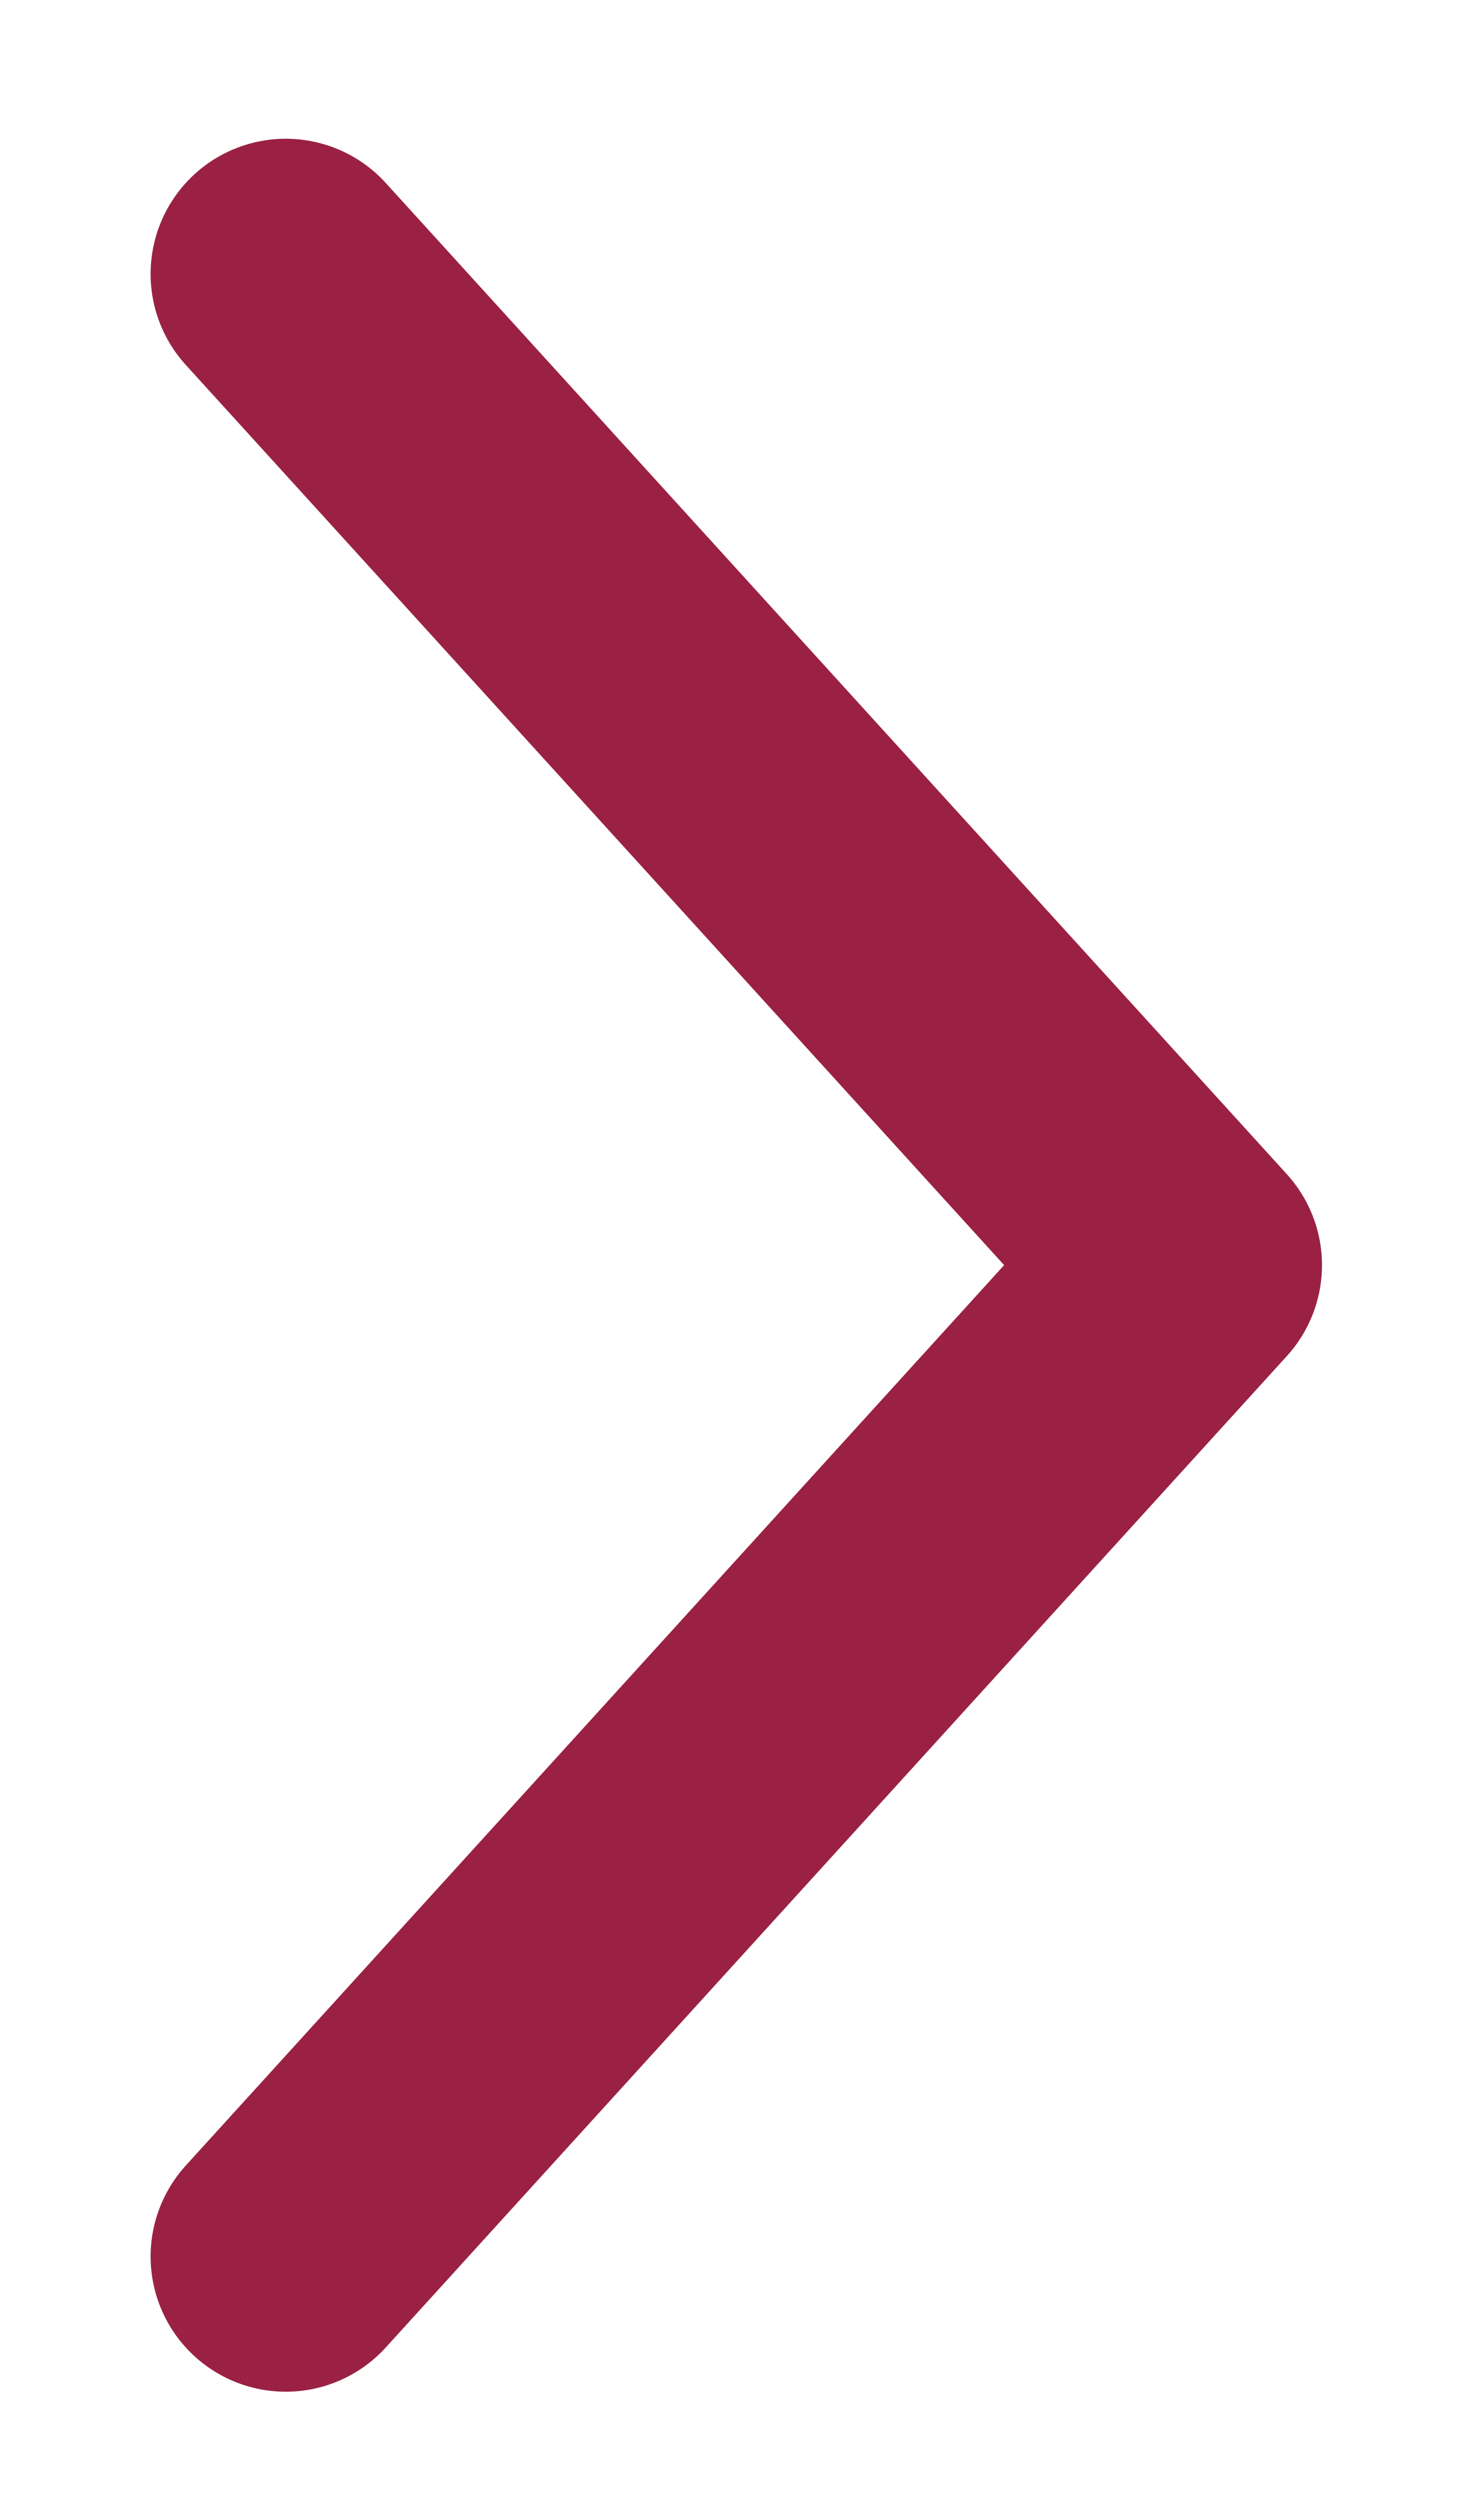 <svg width="7" height="12" viewBox="0 0 7 12" fill="none" xmlns="http://www.w3.org/2000/svg">
<path d="M1.372 10.832L5.698 6.073L1.372 1.315" stroke="#9A2143" stroke-width="1.298" stroke-linecap="round" stroke-linejoin="round"/>
</svg>
